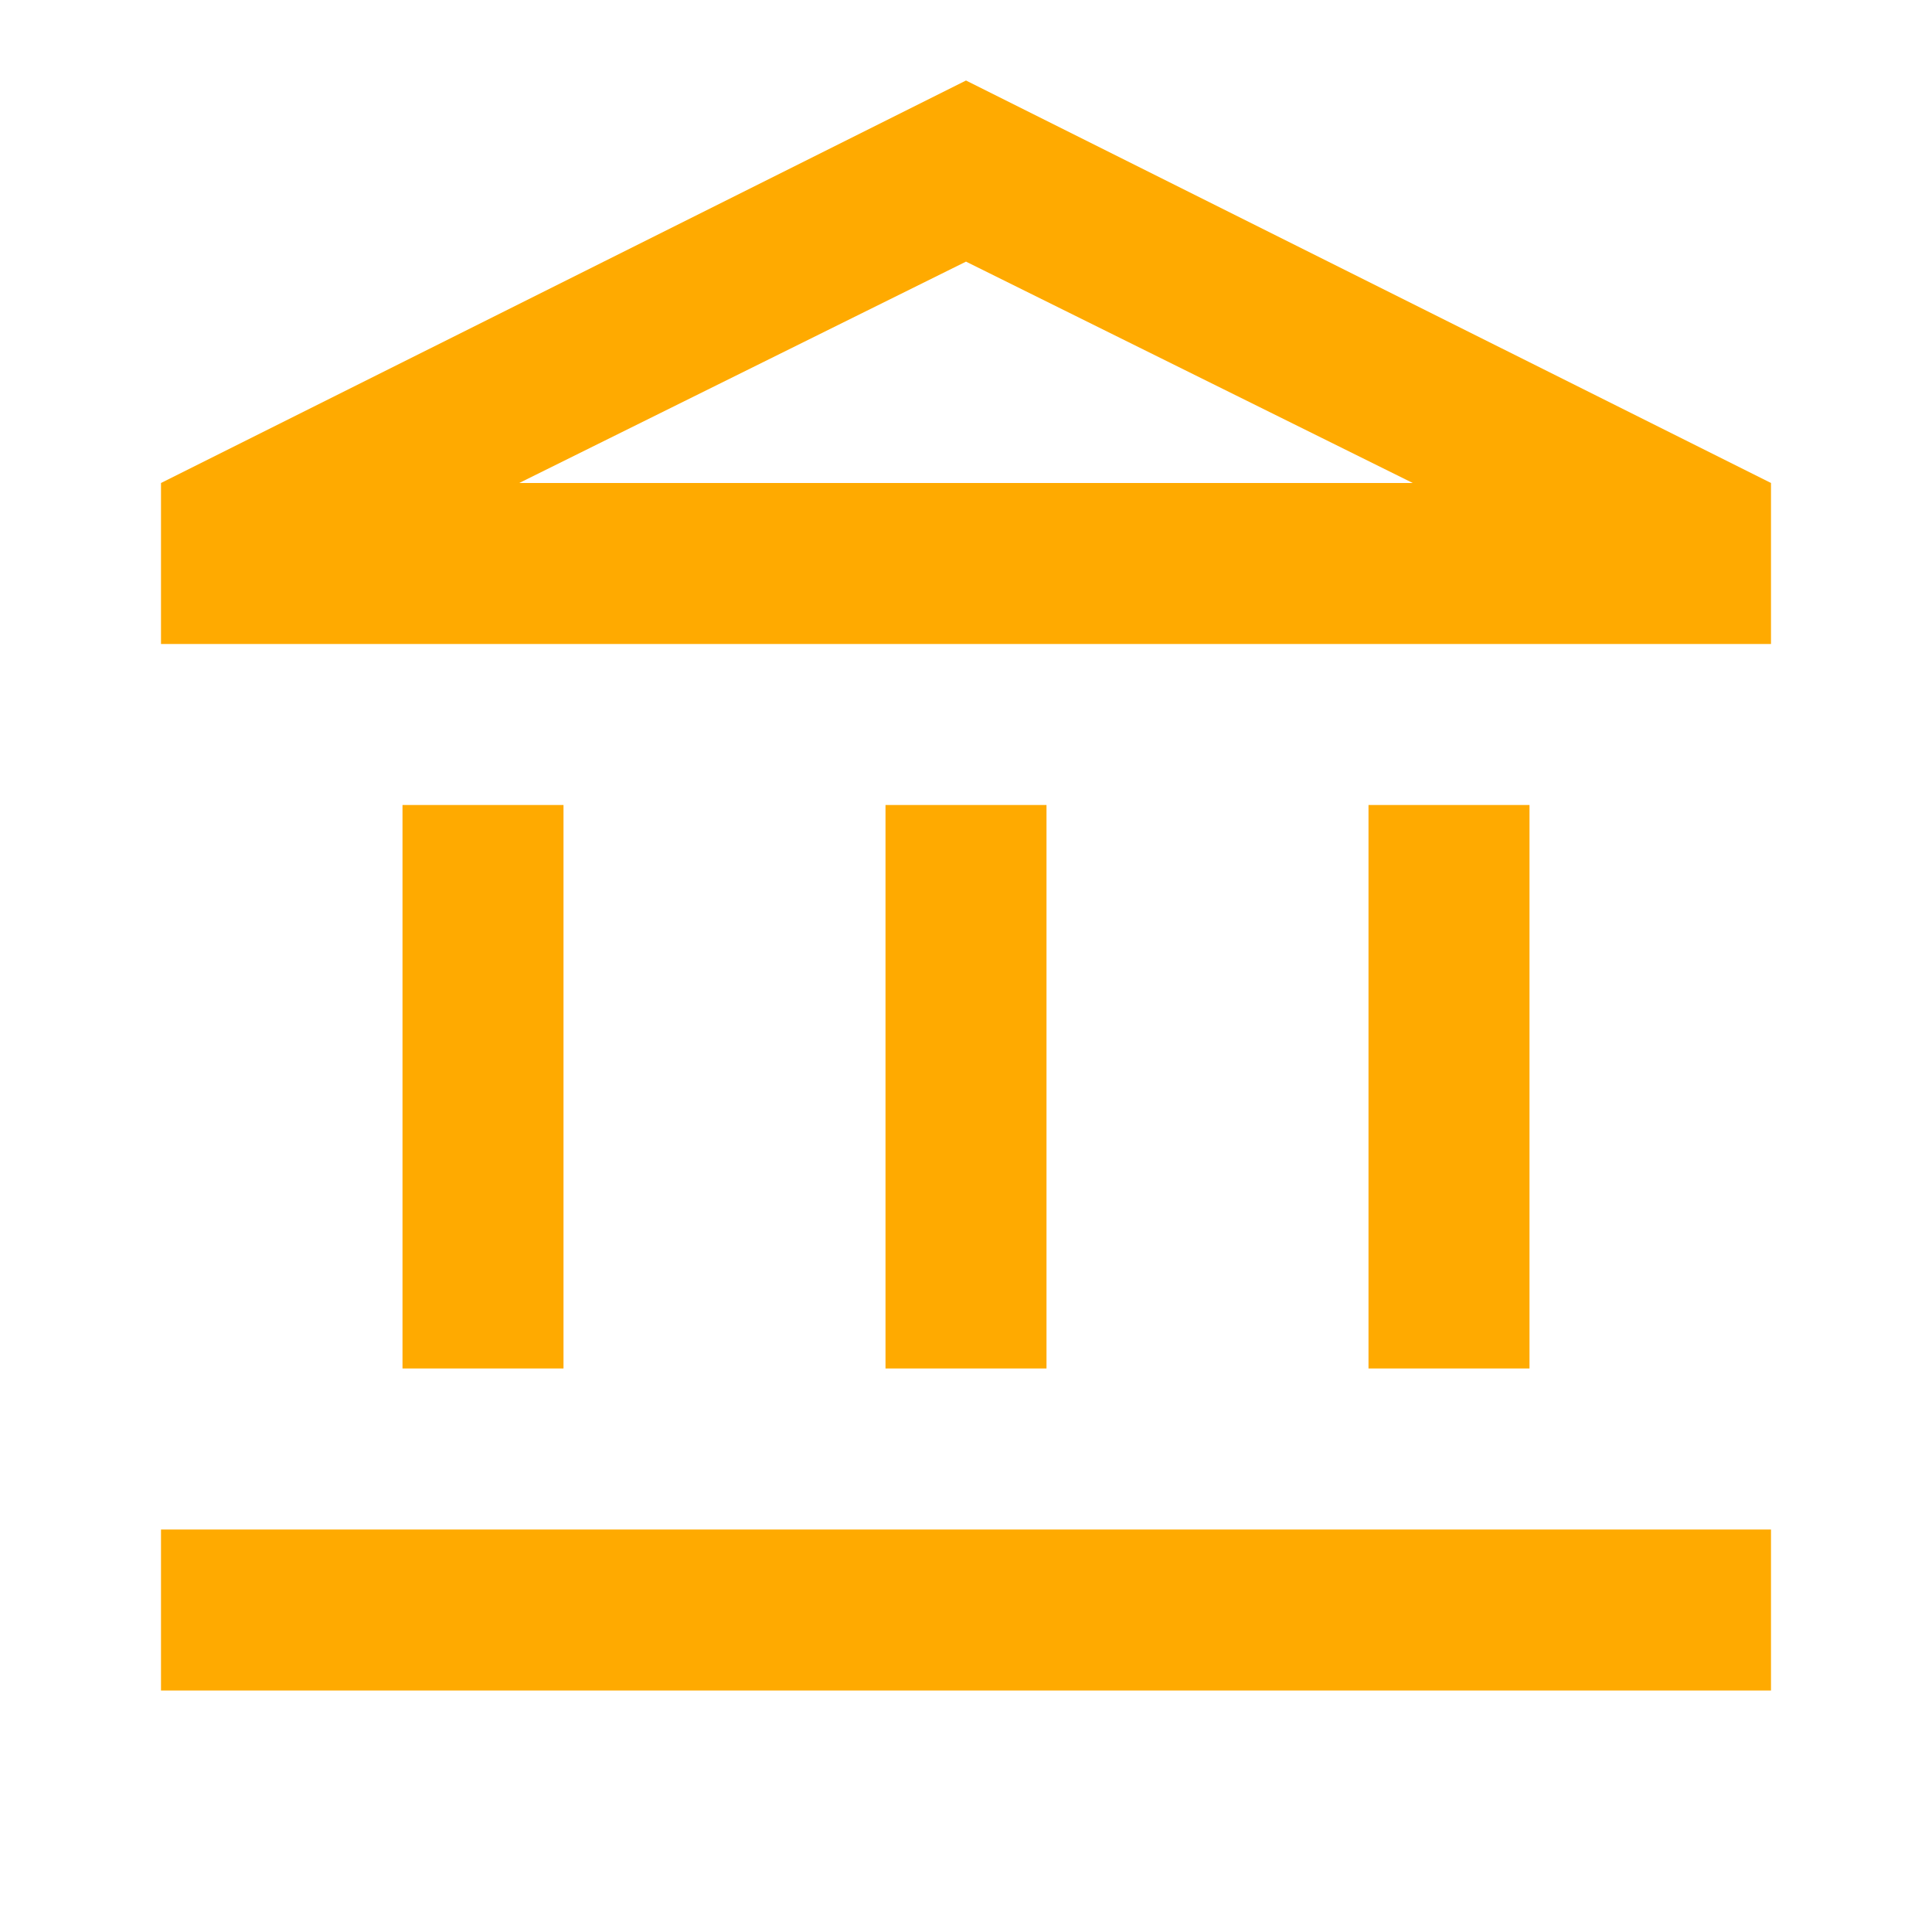 <svg xmlns="http://www.w3.org/2000/svg" height="24" viewBox="0 -960 960 960" width="24">
    <path fill="#FFAA00" d="M200-280v-280h80v280h-80Zm240 0v-280h80v280h-80ZM80-120v-80h800v80H80Zm600-160v-280h80v280h-80ZM80-640v-80l400-200 400 200v80H80Zm178-80h444-444Zm0 0h444L480-830 258-720Z"/>
</svg>